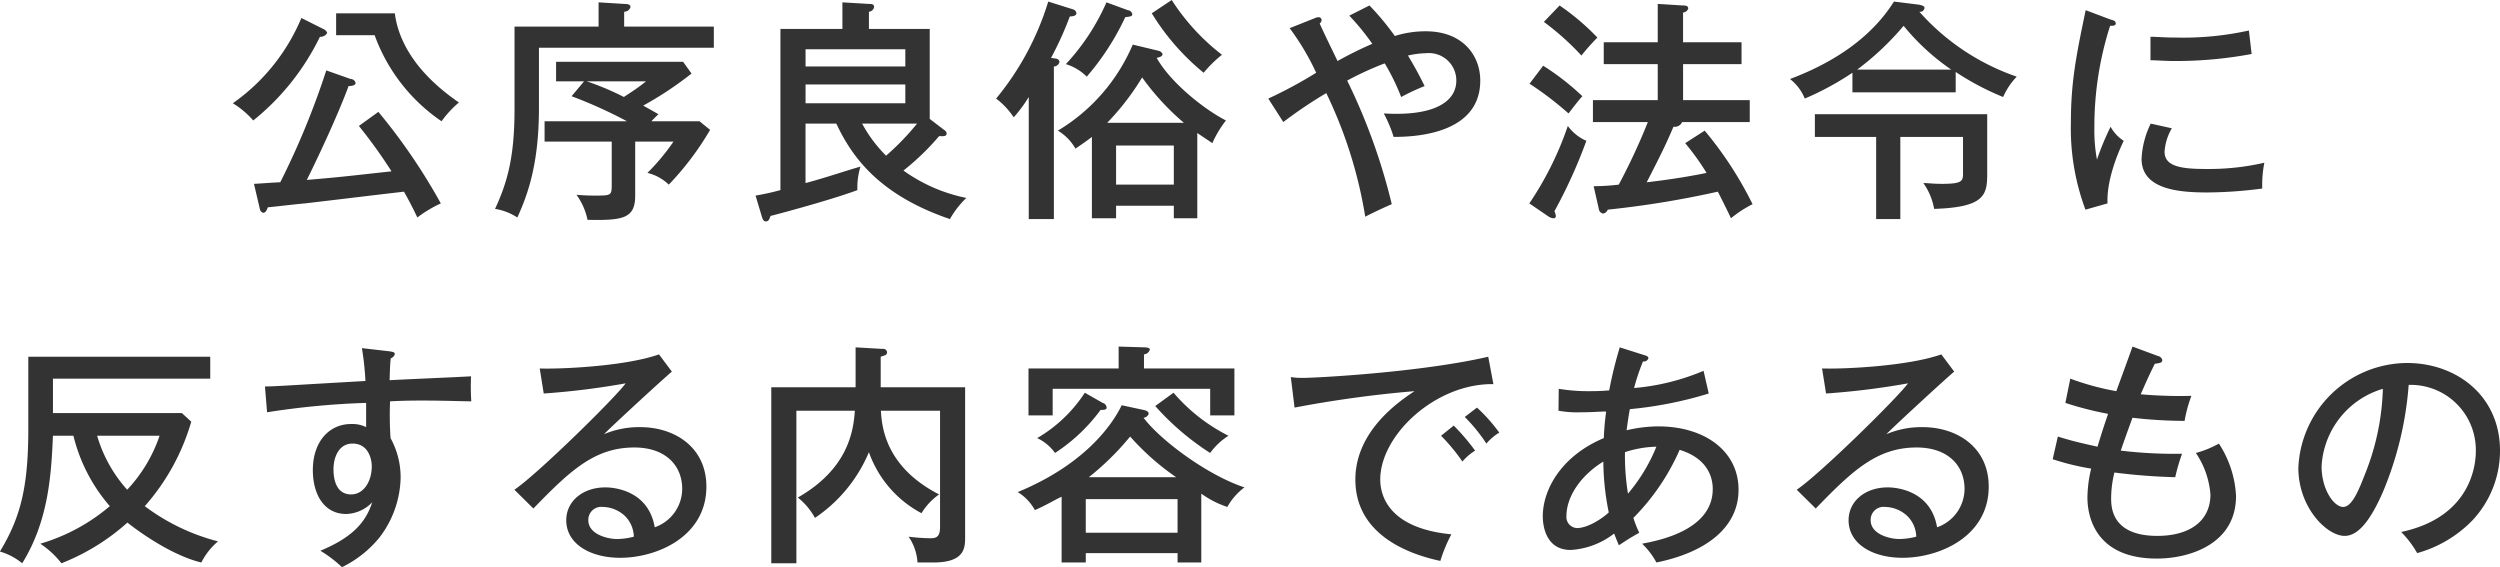 <svg xmlns="http://www.w3.org/2000/svg" width="159.781" height="36.25" viewBox="0 0 319.563 72.5">
  <defs>
    <style>
      .cls-1 {
        fill: #333;
        fill-rule: evenodd;
      }
    </style>
  </defs>
  <path id="_50_text_other_06.svg" data-name="50% text_other_06.svg" class="cls-1" d="M256.017,10154.9a100.953,100.953,0,0,1-5.881,14.3c-0.451,0-3.121.2-3.361,0.2l0.75,3.2a0.616,0.616,0,0,0,.42.5c0.27,0,.42-0.2.6-0.7,1.11-.1,3.511-0.4,4.741-0.5,4.291-.5,8.342-1,12.663-1.5,0.961,1.7,1.321,2.5,1.711,3.3a15.866,15.866,0,0,1,3-1.8,75.327,75.327,0,0,0-7.982-11.7l-2.491,1.8a64.451,64.451,0,0,1,4.171,5.8c-5.521.6-6.121,0.7-10.833,1.1,1.711-3.4,4.261-9,5.342-12,0.45,0,.9-0.1.9-0.4a0.656,0.656,0,0,0-.63-0.5Zm-3.181-6.7a25.188,25.188,0,0,1-8.762,10.9,11.282,11.282,0,0,1,2.611,2.2,31.156,31.156,0,0,0,8.522-10.7,0.955,0.955,0,0,0,.93-0.5,0.9,0.9,0,0,0-.51-0.5Zm4.441-.6v2.8H262.2a22.615,22.615,0,0,0,8.553,11,13.347,13.347,0,0,1,2.22-2.4c-6.391-4.4-7.862-8.8-8.192-11.4h-7.5Zm40.3,13.8c0.36-.4.6-0.6,0.9-0.9-0.51-.3-1.05-0.6-1.95-1.1a44.788,44.788,0,0,0,6.181-4.1l-1.08-1.5H285.393v2.5h3.571l-1.59,1.9a58.493,58.493,0,0,1,7.081,3.2H283.923v2.6h8.582v5.4c0,1.4,0,1.5-1.86,1.5a26.4,26.4,0,0,1-2.641-.1,8.37,8.37,0,0,1,1.41,3.2c4.591,0.1,6.092-.2,6.092-3.1v-6.9H300.4a27.366,27.366,0,0,1-3.331,4,5.947,5.947,0,0,1,2.731,1.5,36.958,36.958,0,0,0,5.281-7l-1.35-1.1h-6.152Zm-0.69-5.1c-1.35,1.1-2.581,1.8-2.821,2a34.844,34.844,0,0,0-4.741-2h7.562Zm-2.791-7v-1.9a0.842,0.842,0,0,0,.811-0.6c0-.3-0.3-0.4-0.811-0.4l-3.27-.2v3.1H280.082v10.5c0,5.9-.81,9.2-2.491,12.8a7.365,7.365,0,0,1,2.851,1.1c1.32-2.9,2.761-6.8,2.761-14v-7.7h22.355v-2.7H294.1Zm35.94,9.8H317.282v-2.4h12.753v2.4Zm-8.822,2.6c1.8,3.8,5.071,9,14.523,12.2a11.65,11.65,0,0,1,2.1-2.7,20.836,20.836,0,0,1-8.042-3.5,32.124,32.124,0,0,0,4.561-4.4c0.54,0,.96.1,0.96-0.4a0.684,0.684,0,0,0-.33-0.4l-1.831-1.4v-11.5h-7.771v-2.2a0.731,0.731,0,0,0,.66-0.6c0-.4-0.36-0.4-0.69-0.4l-3.361-.2v3.4h-7.922v20.6a31.962,31.962,0,0,1-3.181.7l0.81,2.7c0.15,0.5.3,0.6,0.51,0.6,0.36,0,.451-0.3.6-0.7,0.45-.1,7.621-2,11.1-3.3a9.1,9.1,0,0,1,.39-3c-1.47.4-4.711,1.5-7.021,2.1v-7.6h3.931Zm-3.931-9.5h12.753v2.2H317.282v-2.2Zm14.253,9.5a32.489,32.489,0,0,1-3.961,4.1,17.413,17.413,0,0,1-3.061-4.1h7.022Zm27.57-10.1a23.542,23.542,0,0,1-9.572,11,6.34,6.34,0,0,1,2.25,2.3c0.571-.4,1.2-0.8,2.1-1.5v10.4h3.091v-1.6h7.381v1.6h3v-10.9c1.02,0.7,1.5,1,1.921,1.3a14.013,14.013,0,0,1,1.74-2.9c-2.911-1.5-7.112-4.9-8.852-8,0.42-.1.75-0.2,0.75-0.5a0.709,0.709,0,0,0-.48-0.4Zm-3.271,10a32.528,32.528,0,0,0,4.471-5.8,32.017,32.017,0,0,0,5.342,5.8h-9.813Zm1.141,7.9v-5h7.381v5h-7.381Zm-8.312-16.2a43.288,43.288,0,0,0,2.4-5.3c0.42,0,.84-0.1.84-0.4a0.57,0.57,0,0,0-.42-0.5l-3.18-1a35.939,35.939,0,0,1-6.662,12.4,9.814,9.814,0,0,1,2.251,2.4,18.735,18.735,0,0,0,1.92-2.6v15.6h3.211v-19.5a0.759,0.759,0,0,0,.72-0.6,0.5,0.5,0,0,0-.42-0.4Zm12.873-5.7a30.055,30.055,0,0,0,6.631,7.6,16.224,16.224,0,0,1,2.341-2.3,27.808,27.808,0,0,1-6.422-7Zm-5.792-1.4a28.173,28.173,0,0,1-5.191,7.9,6.341,6.341,0,0,1,2.671,1.6,32.912,32.912,0,0,0,4.921-7.6c0.69-.1.9-0.1,0.9-0.4a0.643,0.643,0,0,0-.57-0.5Zm22.607,15.3a57.73,57.73,0,0,1,5.491-3.7,57.291,57.291,0,0,1,4.982,15.8c1.14-.6,3.12-1.5,3.39-1.6a76.292,76.292,0,0,0-5.7-15.8,39.554,39.554,0,0,1,4.8-2.2,27.733,27.733,0,0,1,2.1,4.3,28.842,28.842,0,0,1,3-1.4c-0.36-.7-0.81-1.7-2.13-3.9a11.28,11.28,0,0,1,2.34-.3,3.5,3.5,0,0,1,3.841,3.5c0,2.5-2.46,4.6-9.272,4.2a16.794,16.794,0,0,1,1.26,3c2.341,0,11.073-.2,11.073-7.2,0-3.2-2.22-6.3-6.962-6.3a13.009,13.009,0,0,0-3.961.6,33.285,33.285,0,0,0-3.24-3.9l-2.581,1.3a30.062,30.062,0,0,1,2.941,3.6,48.883,48.883,0,0,0-4.441,2.2c-0.33-.7-1.951-4-2.281-4.8a0.586,0.586,0,0,0,.24-0.4,0.368,0.368,0,0,0-.39-0.4,1,1,0,0,0-.42.1l-3.271,1.3a31.715,31.715,0,0,1,3.391,5.7,56.879,56.879,0,0,1-6.121,3.3Zm51.1-10.2v-3.8a0.753,0.753,0,0,0,.661-0.5c0-.4-0.421-0.4-0.691-0.4l-3.21-.2v4.9h-6.9v2.8h6.9v4.6h-8.282v2.8h7.021a79.449,79.449,0,0,1-3.721,8,27.454,27.454,0,0,1-3.21.2l0.66,2.9a0.675,0.675,0,0,0,.54.6,0.759,0.759,0,0,0,.6-0.5,123,123,0,0,0,14.073-2.3c0.271,0.5,1.411,2.8,1.681,3.4a14.553,14.553,0,0,1,2.761-1.8,47.145,47.145,0,0,0-6.122-9.4l-2.491,1.6a32.528,32.528,0,0,1,2.731,3.8c-1.41.3-4.171,0.8-7.652,1.2,2.011-3.9,2.611-5.2,3.421-7.1a1.04,1.04,0,0,0,1.11-.6h8.642v-2.8h-8.522v-4.6h7.472v-2.8h-7.472Zm-17.794-2.6a33.968,33.968,0,0,1,4.8,4.3,27.975,27.975,0,0,1,2.041-2.3,30.342,30.342,0,0,0-4.831-4.1Zm-1.83,7.9a43.139,43.139,0,0,1,4.981,3.8c0.39-.5,1.29-1.7,1.77-2.2a31.884,31.884,0,0,0-5.011-3.9Zm2.46,17a1.3,1.3,0,0,0,.57.2,0.284,0.284,0,0,0,.331-0.3,2.252,2.252,0,0,0-.181-0.6,64.279,64.279,0,0,0,4.081-9,5.77,5.77,0,0,1-2.37-1.9,41.541,41.541,0,0,1-4.921,9.9Zm52.014-18.5a34,34,0,0,0,6.061,3.2,8.833,8.833,0,0,1,1.741-2.6,29.421,29.421,0,0,1-12.453-8.3,0.551,0.551,0,0,0,.66-0.5c0-.2-0.24-0.3-0.69-0.4l-3.211-.4c-1.59,2.5-5.041,6.8-13.293,9.9a6,6,0,0,1,1.89,2.5,36.659,36.659,0,0,0,6.092-3.3v2.5h13.2v-2.6Zm-12.6-.3a35.469,35.469,0,0,0,5.941-5.6,28.689,28.689,0,0,0,6.092,5.6H451.7Zm5.521,8.6h8.012v4.6c0,1,0,1.4-2.67,1.4-1.171,0-1.771-.1-2.4-0.1a8.185,8.185,0,0,1,1.38,3.3c6.482-.2,6.782-1.8,6.782-4.5v-7.6H446.3v2.9h7.832v10.5h3.09v-10.5Zm23.693-16.2c-1.17,5.6-1.89,9.1-1.89,14.3a29.647,29.647,0,0,0,1.86,11.2l2.821-.8c-0.15-3.3,1.68-7.2,2.071-8a5,5,0,0,1-1.681-1.8,35.54,35.54,0,0,0-1.74,4.2,20.255,20.255,0,0,1-.33-4.1,42.082,42.082,0,0,1,2.01-13c0.36,0,.72,0,0.72-0.3s-0.24-.4-0.66-0.5Zm8.282,6.4c0.781,0,1.741.1,3.211,0.1a52.563,52.563,0,0,0,9.722-.9c-0.06-.4-0.27-2.4-0.36-3a38.751,38.751,0,0,1-9.332.9c-1.53,0-2.43-.1-3.241-0.1v3Zm0.03,8.1a11.393,11.393,0,0,0-1.17,4.5c0,3.9,4.711,4.3,8.372,4.3a54.951,54.951,0,0,0,7.052-.5,15.078,15.078,0,0,1,.27-3.3,31.6,31.6,0,0,1-7.412.8c-3.181,0-5.341-.3-5.341-2.2a6.726,6.726,0,0,1,.93-3Zm-265.531,39.9a21.516,21.516,0,0,0,4.652,9,24.275,24.275,0,0,1-8.883,4.8,11.584,11.584,0,0,1,2.7,2.5,27.9,27.9,0,0,0,8.432-5.2c2.011,1.6,6.032,4.3,9.452,5.1a8.611,8.611,0,0,1,2.131-2.7,26.548,26.548,0,0,1-9.362-4.5,28.083,28.083,0,0,0,5.941-10.8l-1.2-1.1H221.081v-4.4h20.105v-2.8H217.93v9.2c0,7.4-.96,11.3-3.631,15.7a7.983,7.983,0,0,1,2.851,1.5c3.481-5.6,3.721-11.8,3.931-16.3h2.61Zm11.013,0a18.962,18.962,0,0,1-4.141,6.9,17.766,17.766,0,0,1-3.841-6.9H234.7Zm25.863-11.2a36.691,36.691,0,0,1,.45,4.2c-10.5.6-11.673,0.7-12.843,0.7l0.27,3.3a100.7,100.7,0,0,1,12.663-1.2v3.1a3.92,3.92,0,0,0-1.921-.4c-2.76,0-4.891,2.2-4.891,5.9,0,3.1,1.441,5.6,4.261,5.6a4.773,4.773,0,0,0,3.331-1.5c-0.84,2.6-2.551,4.5-6.632,6.2a15.667,15.667,0,0,1,2.761,2.1,14.163,14.163,0,0,0,4.8-3.8,12.967,12.967,0,0,0,2.7-7.6,10.379,10.379,0,0,0-1.29-5.1,44.579,44.579,0,0,1-.06-4.7c1.8-.1,3.45-0.1,4.141-0.1,2.67,0,5.251.1,6.241,0.1a29.129,29.129,0,0,1-.03-3.2c-1.5.1-8.762,0.4-10.412,0.5,0.06-1.8.06-2,.15-2.8a0.812,0.812,0,0,0,.51-0.5c0-.2,0-0.3-0.72-0.4Zm-1.2,12.2c2.041,0,2.461,2,2.461,2.9,0,2-1.08,3.6-2.641,3.6-2.25,0-2.25-2.7-2.25-3.2C256.936,10204.3,257.656,10202.6,259.366,10202.6Zm39.175-11.4c-4.231,1.5-12.423,1.9-15.244,1.8l0.51,3.2a96.829,96.829,0,0,0,10.472-1.3c-1.29,1.8-11.252,11.6-14.223,13.6l2.431,2.4c4.741-4.9,7.862-7.8,12.9-7.8,3.991,0,6.121,2.3,6.121,5.3a5.227,5.227,0,0,1-3.511,4.9c-0.87-5.1-5.941-5.1-6.3-5.1-2.941,0-5.011,1.8-5.011,4.2,0,3,3.03,4.8,6.9,4.8,4.681,0,11.013-2.7,11.013-9.1,0-5.1-4.141-7.6-8.432-7.6a11.437,11.437,0,0,0-4.651.9c0.96-1,7.592-7.1,8.672-8Zm-3.211,23.3a8.9,8.9,0,0,1-2.161.3c-1.2,0-3.661-.6-3.661-2.4a1.655,1.655,0,0,1,1.861-1.7,4.254,4.254,0,0,1,2.76,1.1A3.82,3.82,0,0,1,295.33,10214.5Zm31.552-19.1v-3.9c0.57-.2.81-0.2,0.81-0.6a0.478,0.478,0,0,0-.57-0.4l-3.451-.2v5.1H312.9v22.5h3.21v-19.5h7.472c-0.18,2.8-.99,7.5-7.292,11.1a8.411,8.411,0,0,1,2.191,2.6,18.916,18.916,0,0,0,6.9-8.4,14.15,14.15,0,0,0,6.721,7.8,7.955,7.955,0,0,1,2.251-2.4c-7.022-3.6-7.322-8.9-7.442-10.7h7.562v14.9c0,1.4-.66,1.4-1.351,1.4a23.982,23.982,0,0,1-2.67-.2,6.5,6.5,0,0,1,1.14,3.3H333.6c4.08,0,4.08-1.9,4.08-3.3v-19.1h-10.8ZM353.1,10214v-4.3h11.733v4.3H353.1Zm14.764-5a12.318,12.318,0,0,0,3.331,1.7,7.947,7.947,0,0,1,2.19-2.5c-4.591-1.5-10.622-5.9-12.9-8.9a0.805,0.805,0,0,0,.66-0.5c0-.2-0.15-0.4-0.66-0.5l-2.79-.6c-1.261,2.6-4.8,7.6-13.294,11.1a6.122,6.122,0,0,1,2.191,2.3c1.23-.5,3.091-1.6,3.421-1.7v8.4h3.09v-1.2h11.733v1.2h3.031v-8.8Zm-14.374-2.1a34.519,34.519,0,0,0,5.282-5.2,32.316,32.316,0,0,0,5.881,5.2H353.491Zm7.052-13.9v-1.8a0.872,0.872,0,0,0,.75-0.6c0-.3-0.6-0.3-0.72-0.3l-3.271-.1v2.8H345.78v6h3.09v-3.4h20.135v3.4H372.1v-6H360.543Zm-7.562,3.1a18.153,18.153,0,0,1-6.091,5.8,5.837,5.837,0,0,1,2.28,1.9,22.238,22.238,0,0,0,5.822-5.5c0.39,0,.78,0,0.78-0.3a0.679,0.679,0,0,0-.51-0.6Zm9,1.7a33.451,33.451,0,0,0,7.021,6,8.537,8.537,0,0,1,2.341-2.2,22.576,22.576,0,0,1-7.022-5.5Zm36.536,3.8a24.14,24.14,0,0,1,2.73,3.3,6.9,6.9,0,0,1,1.621-1.4,27.5,27.5,0,0,0-2.731-3.2Zm3.03-2.4a20.92,20.92,0,0,1,2.761,3.4,6.685,6.685,0,0,1,1.65-1.4,21.112,21.112,0,0,0-2.85-3.2Zm3-7.7c-8.642,2-21.965,2.7-23.526,2.7a9.314,9.314,0,0,1-1.71-.1l0.48,3.9a147.663,147.663,0,0,1,15.334-2.1c-1.8,1.2-7.562,5-7.562,11.3,0,6.7,6.151,9.4,10.863,10.4a19.033,19.033,0,0,1,1.41-3.4c-8.252-.8-9.092-5.2-9.092-7,0-5.7,7.081-12.3,14.463-12.2Zm8.981,6.9a13.406,13.406,0,0,0,2.911.2c1.41,0,2.46-.1,3.18-0.1-0.24,1.8-.27,2.8-0.3,3.4-5.461,2.3-7.8,6.6-7.8,10,0,0.8.18,4.3,3.571,4.3a10.06,10.06,0,0,0,5.552-2.1c0.3,0.8.36,0.9,0.6,1.5,0.81-.5.99-0.7,2.61-1.6a13.687,13.687,0,0,1-.75-1.9,28.715,28.715,0,0,0,5.912-8.7c3.57,1.1,4.231,3.5,4.231,5,0,5.3-6.962,6.6-9.033,7a9.431,9.431,0,0,1,1.831,2.4c6.391-1.3,10.5-4.5,10.5-9.3,0-4.9-4.261-8.1-10.292-8.1a18.214,18.214,0,0,0-4.021.5c0.09-.6.18-1.4,0.42-2.7a49.744,49.744,0,0,0,10.083-2l-0.661-2.9a29.214,29.214,0,0,1-8.882,2.2,26.057,26.057,0,0,1,1.14-3.4,0.609,0.609,0,0,0,.691-0.4c0-.2-0.15-0.3-0.51-0.4l-3.151-1a52.735,52.735,0,0,0-1.351,5.5c-1.11.1-2.04,0.1-2.25,0.1a23.35,23.35,0,0,1-4.2-.3Zm8.492,5.3a13.685,13.685,0,0,1,4.021-.7,22.116,22.116,0,0,1-3.631,6A30.331,30.331,0,0,1,422.024,10203.7Zm-2.071,7.7c-0.36.4-2.46,2-4.051,2a1.416,1.416,0,0,1-1.35-1.6c0-2.1,1.471-4.9,4.711-6.9A33.409,33.409,0,0,0,419.953,10211.4Zm42.514-20.2c-4.231,1.5-12.423,1.9-15.244,1.8l0.51,3.2a96.875,96.875,0,0,0,10.473-1.3c-1.29,1.8-11.253,11.6-14.223,13.6l2.43,2.4c4.741-4.9,7.862-7.8,12.9-7.8,3.991,0,6.122,2.3,6.122,5.3a5.228,5.228,0,0,1-3.511,4.9c-0.87-5.1-5.942-5.1-6.3-5.1-2.94,0-5.011,1.8-5.011,4.2,0,3,3.031,4.8,6.9,4.8,4.681,0,11.012-2.7,11.012-9.1,0-5.1-4.141-7.6-8.432-7.6a11.445,11.445,0,0,0-4.651.9c0.961-1,7.592-7.1,8.672-8Zm-3.211,23.3a8.886,8.886,0,0,1-2.16.3c-1.2,0-3.661-.6-3.661-2.4a1.654,1.654,0,0,1,1.86-1.7,4.255,4.255,0,0,1,2.761,1.1A3.822,3.822,0,0,1,459.256,10214.5Zm27.649-24.3c-0.27.8-1.741,4.8-2.071,5.7a33.5,33.5,0,0,1-5.881-1.6l-0.63,3.1a42.394,42.394,0,0,0,5.461,1.4c-0.27.8-.69,2-1.351,4.2-2.25-.5-3.51-0.8-5.071-1.3l-0.66,2.9a31.581,31.581,0,0,0,4.921,1.2,16.144,16.144,0,0,0-.48,3.7c0,2.5,1.08,7.8,8.882,7.8,4.081,0,10.113-1.8,10.113-8a13.4,13.4,0,0,0-2.191-6.7,12.76,12.76,0,0,1-2.94,1.2,11.018,11.018,0,0,1,1.86,5.3c0,3.4-2.641,5.3-6.812,5.3-3.12,0-5.881-1.1-5.881-4.7a13.812,13.812,0,0,1,.42-3.4,76.811,76.811,0,0,0,7.772.6,25.33,25.33,0,0,1,.87-3,57.38,57.38,0,0,1-7.832-.4c0.27-.8.87-2.5,1.5-4.2a58.711,58.711,0,0,0,6.661.4,17.183,17.183,0,0,1,.87-3.2,57.637,57.637,0,0,1-6.481-.2c0.66-1.5.96-2.2,1.8-3.9,0.84-.1.96-0.2,0.96-0.5a0.739,0.739,0,0,0-.57-0.5Zm36.383,26.4a15.641,15.641,0,0,0,7.082-4.2,13.016,13.016,0,0,0,3.51-8.9c0-7-5.551-11.2-11.882-11.2a13.994,13.994,0,0,0-13.894,13.4c0,5.1,3.661,8.7,5.912,8.7,1.71,0,3.27-1.9,4.891-5.6a43.713,43.713,0,0,0,3.3-13.7,8.324,8.324,0,0,1,8.582,8.5c0,1.7-.6,8.4-9.543,10.3A12.753,12.753,0,0,1,523.288,10216.6Zm-4.381-21a31.445,31.445,0,0,1-2.281,10.9c-0.78,2-1.65,4.2-2.79,4.2-1.171,0-2.761-2.2-2.761-5.2A10.939,10.939,0,0,1,518.907,10195.6Z" transform="translate(-214.312 -10145.9)"/>
</svg>
